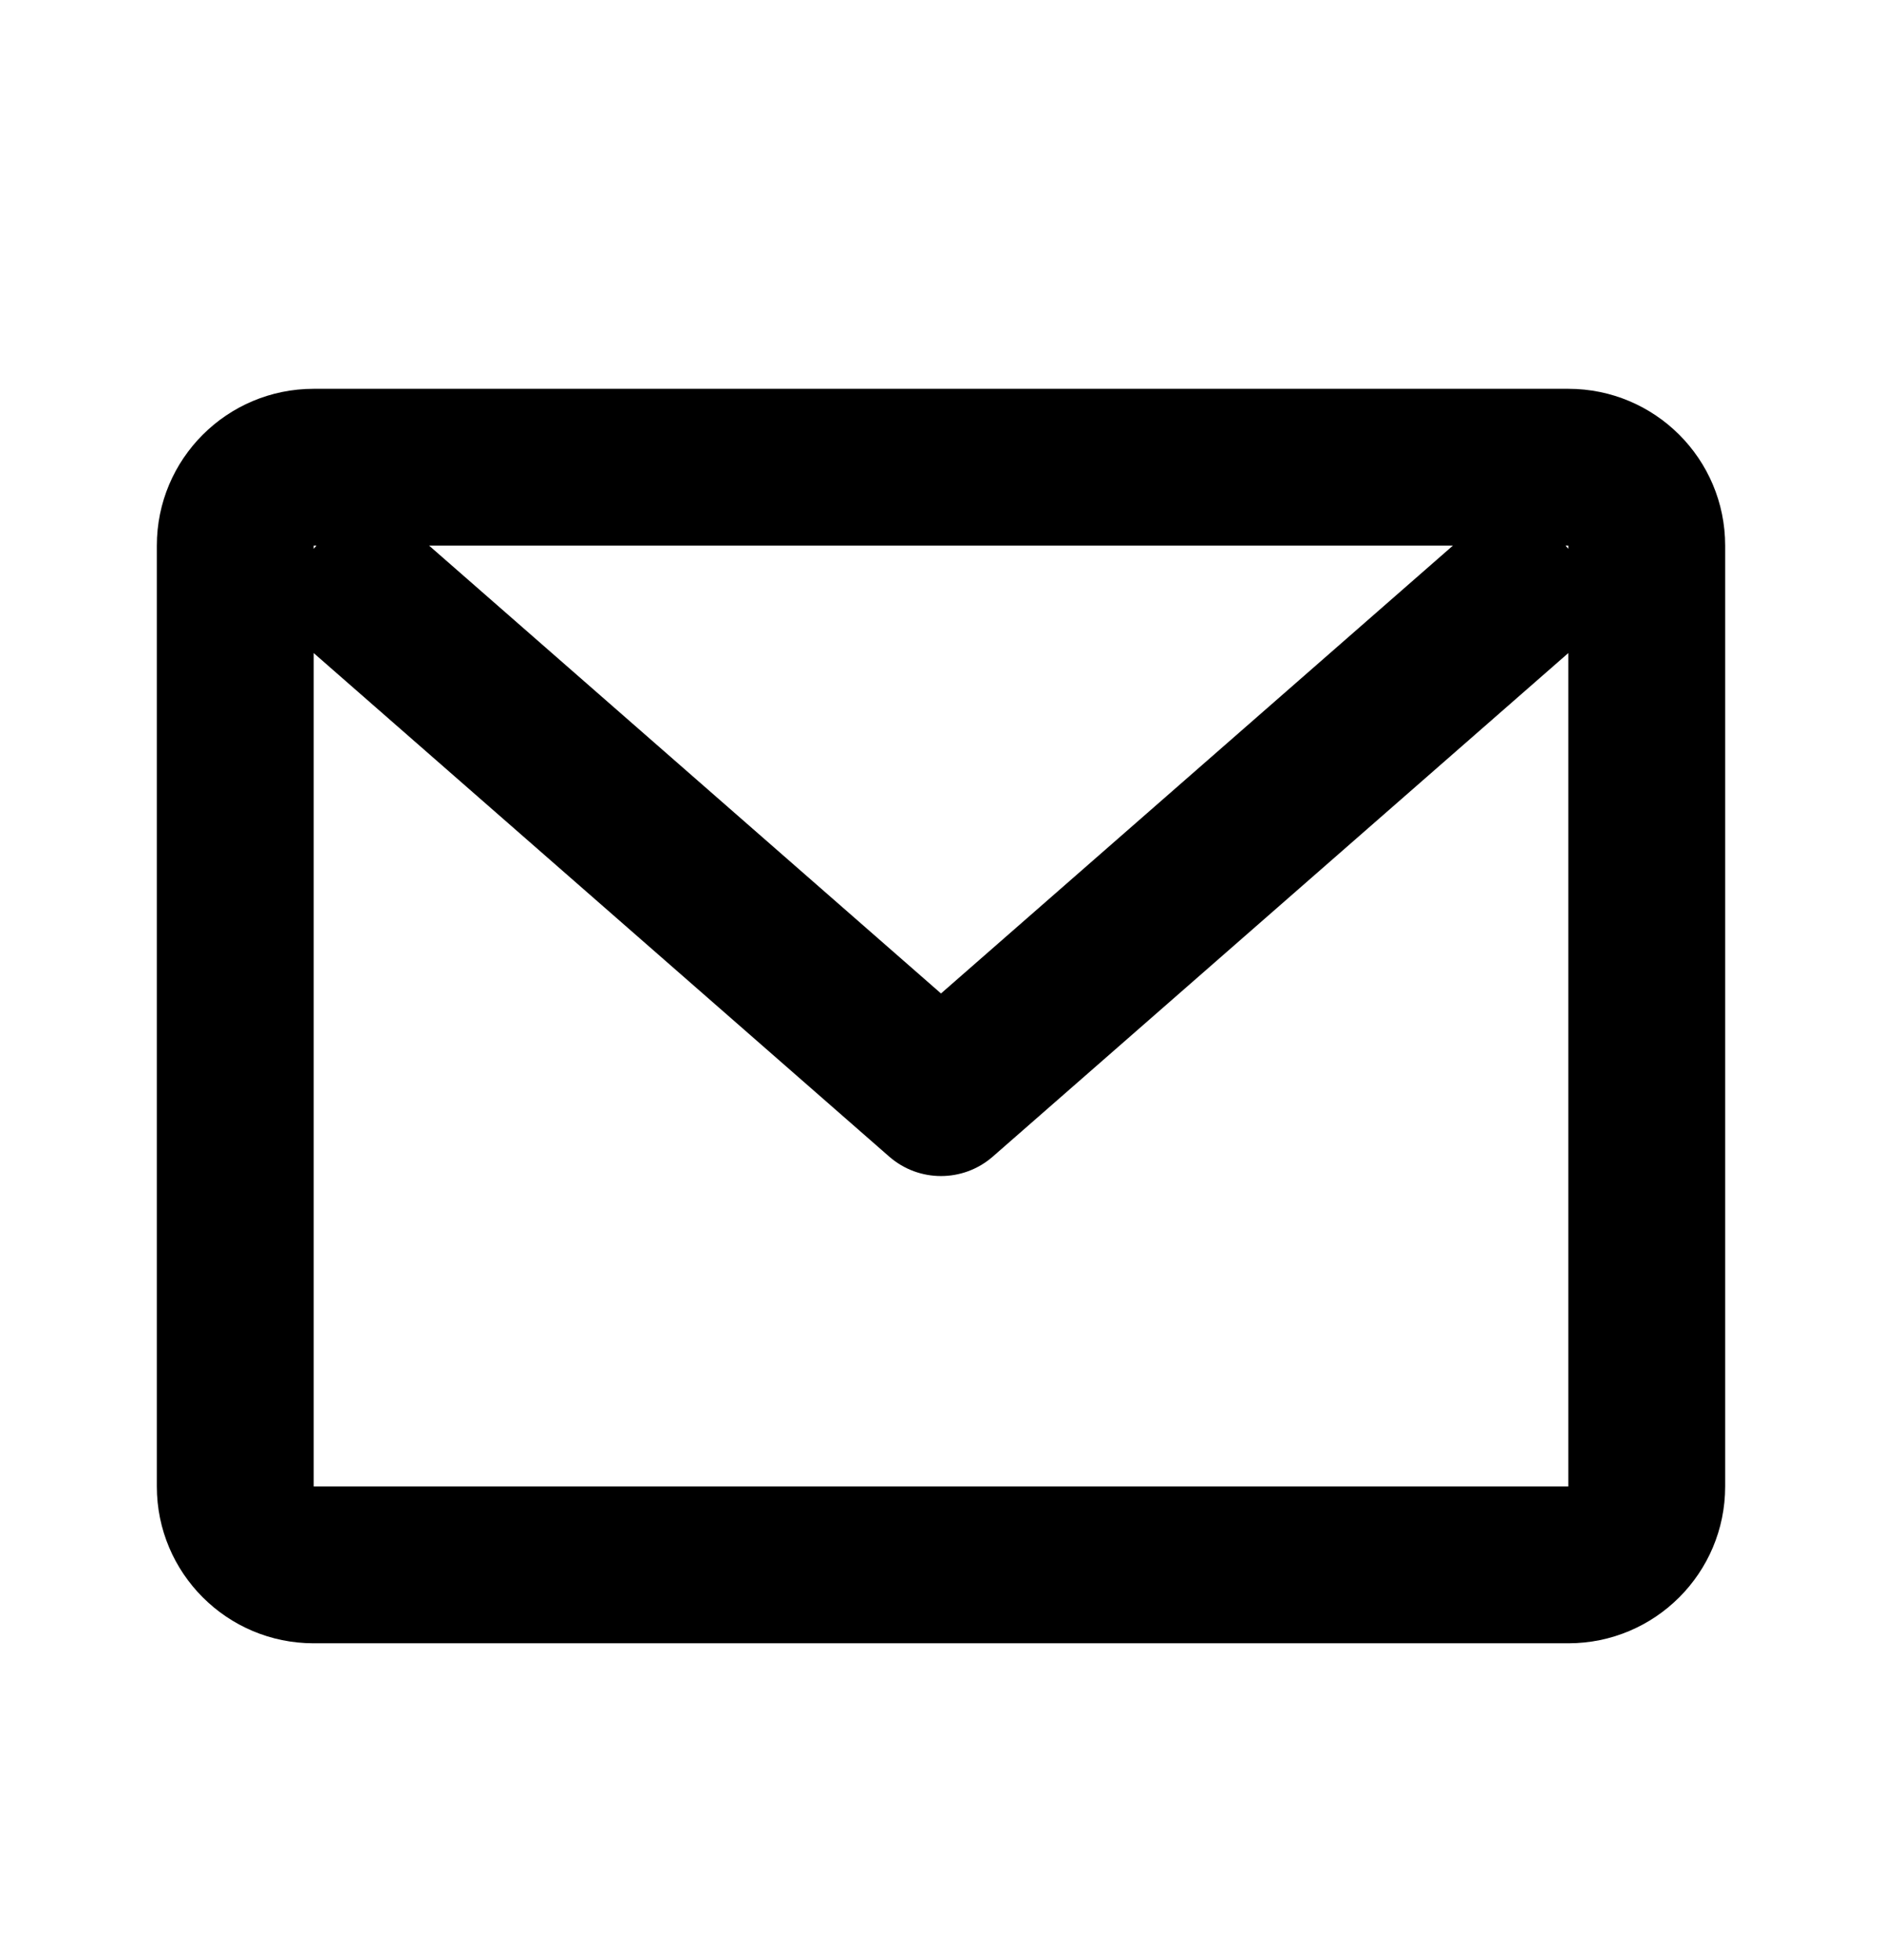 <svg width="24" height="25" viewBox="0 0 24 25" fill="none" xmlns="http://www.w3.org/2000/svg">
<path fill-rule="evenodd" clip-rule="evenodd" d="M4 4.959C2.895 4.959 2 5.854 2 6.959V18.959C2 20.063 2.895 20.959 4 20.959H20C21.105 20.959 22 20.063 22 18.959V6.959C22 5.854 21.105 4.959 20 4.959H4ZM19.964 6.959H20V7L19.964 6.959ZM18.528 6.959L5.472 6.959L12 12.671L18.528 6.959ZM4.036 6.959H4V7L4.036 6.959ZM4 8.329V18.959H20V8.329L12.659 14.753C12.281 15.082 11.719 15.082 11.341 14.753L4 8.329Z" fill="currentColor"/>
</svg>
